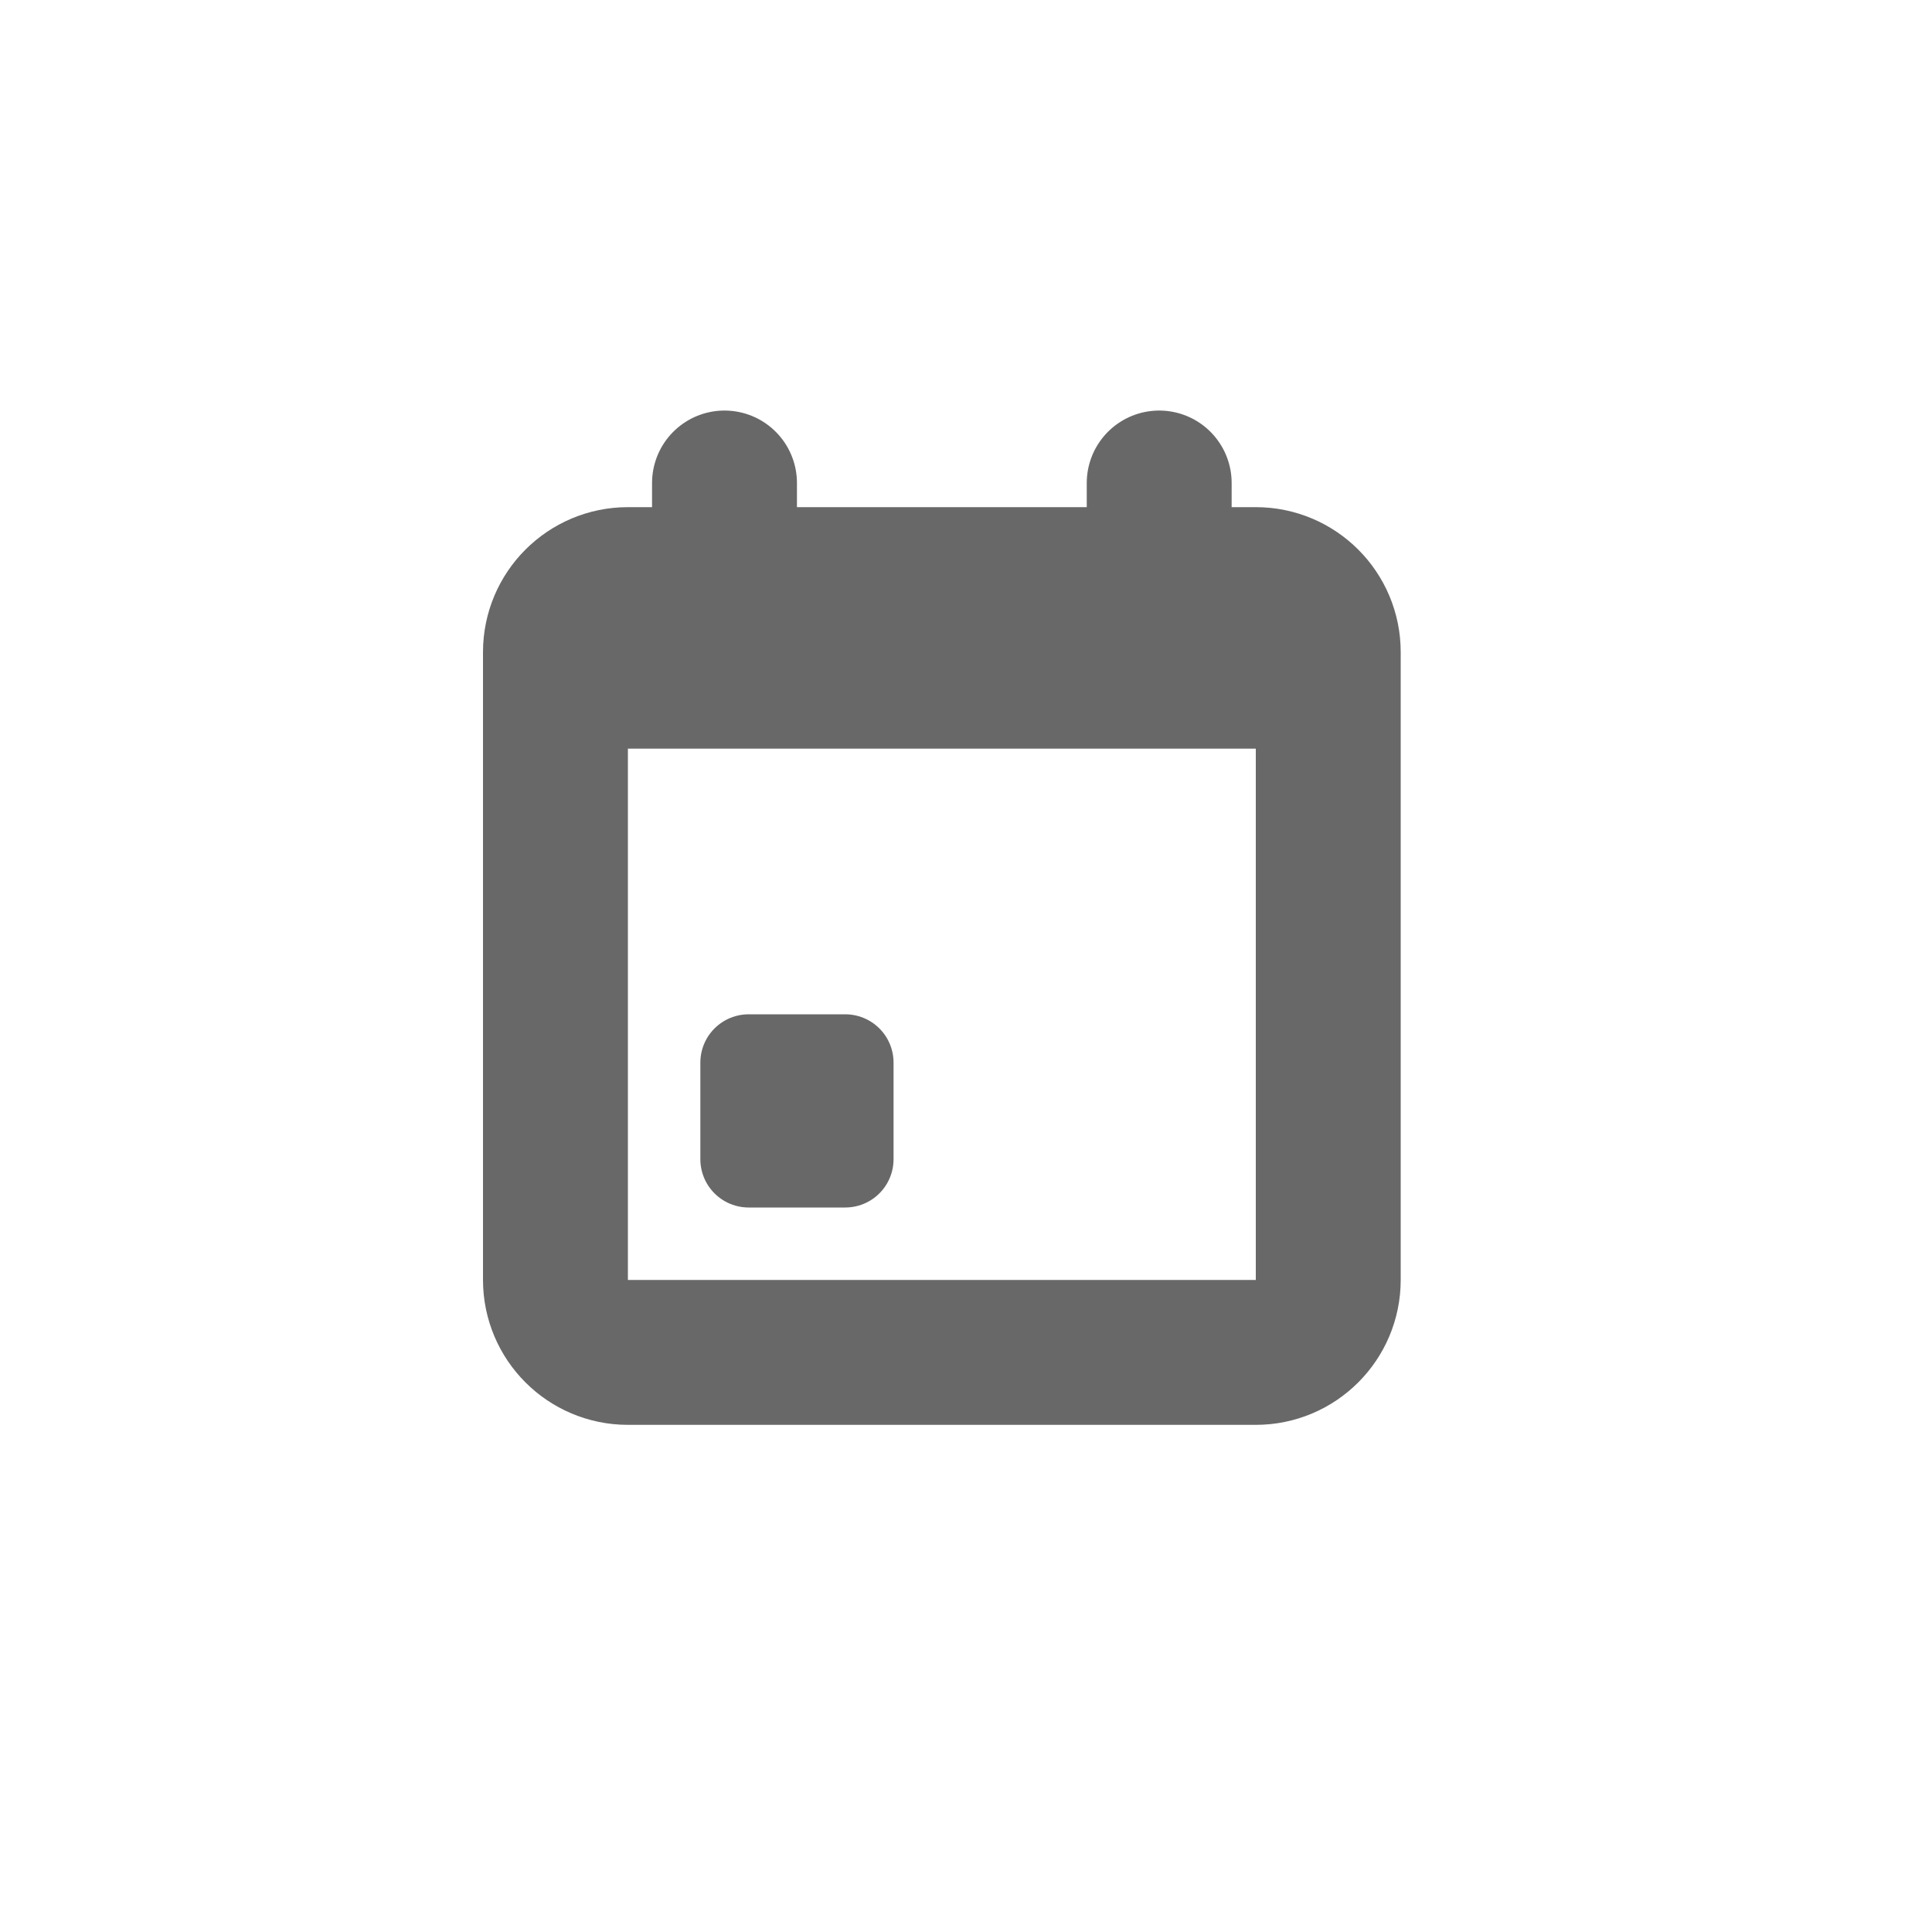 <svg width="40" height="40" viewBox="0 0 40 40" fill="none" xmlns="http://www.w3.org/2000/svg">
<g clip-path="url(#clip0_732_521)">
<path d="M10.5 14H28.5" stroke="#686868" stroke-width="3" stroke-linejoin="round"/>
<path d="M27.5 13.5C27.5 12.672 26.828 12 26 12L13 12C12.172 12 11.5 12.672 11.5 13.5L11.5 26.5C11.5 27.328 12.172 28 13 28H26C26.828 28 27.5 27.328 27.5 26.5V13.5Z" stroke="#686868" stroke-width="3" stroke-linecap="round" stroke-linejoin="round"/>
<path d="M15.5 22L17.5 22L17.5 24H15.5L15.5 22Z" stroke="#686868" stroke-width="2" stroke-linecap="round" stroke-linejoin="round"/>
<path d="M24 10V13" stroke="#686868" stroke-width="3" stroke-linecap="round" stroke-linejoin="round"/>
<path d="M15 10V13" stroke="#686868" stroke-width="3" stroke-linecap="round" stroke-linejoin="round"/>
</g>
<defs>
<clipPath id="clip0_732_521">
<rect width="40" height="40" fill="white"/>
</clipPath>
</defs>
</svg>
